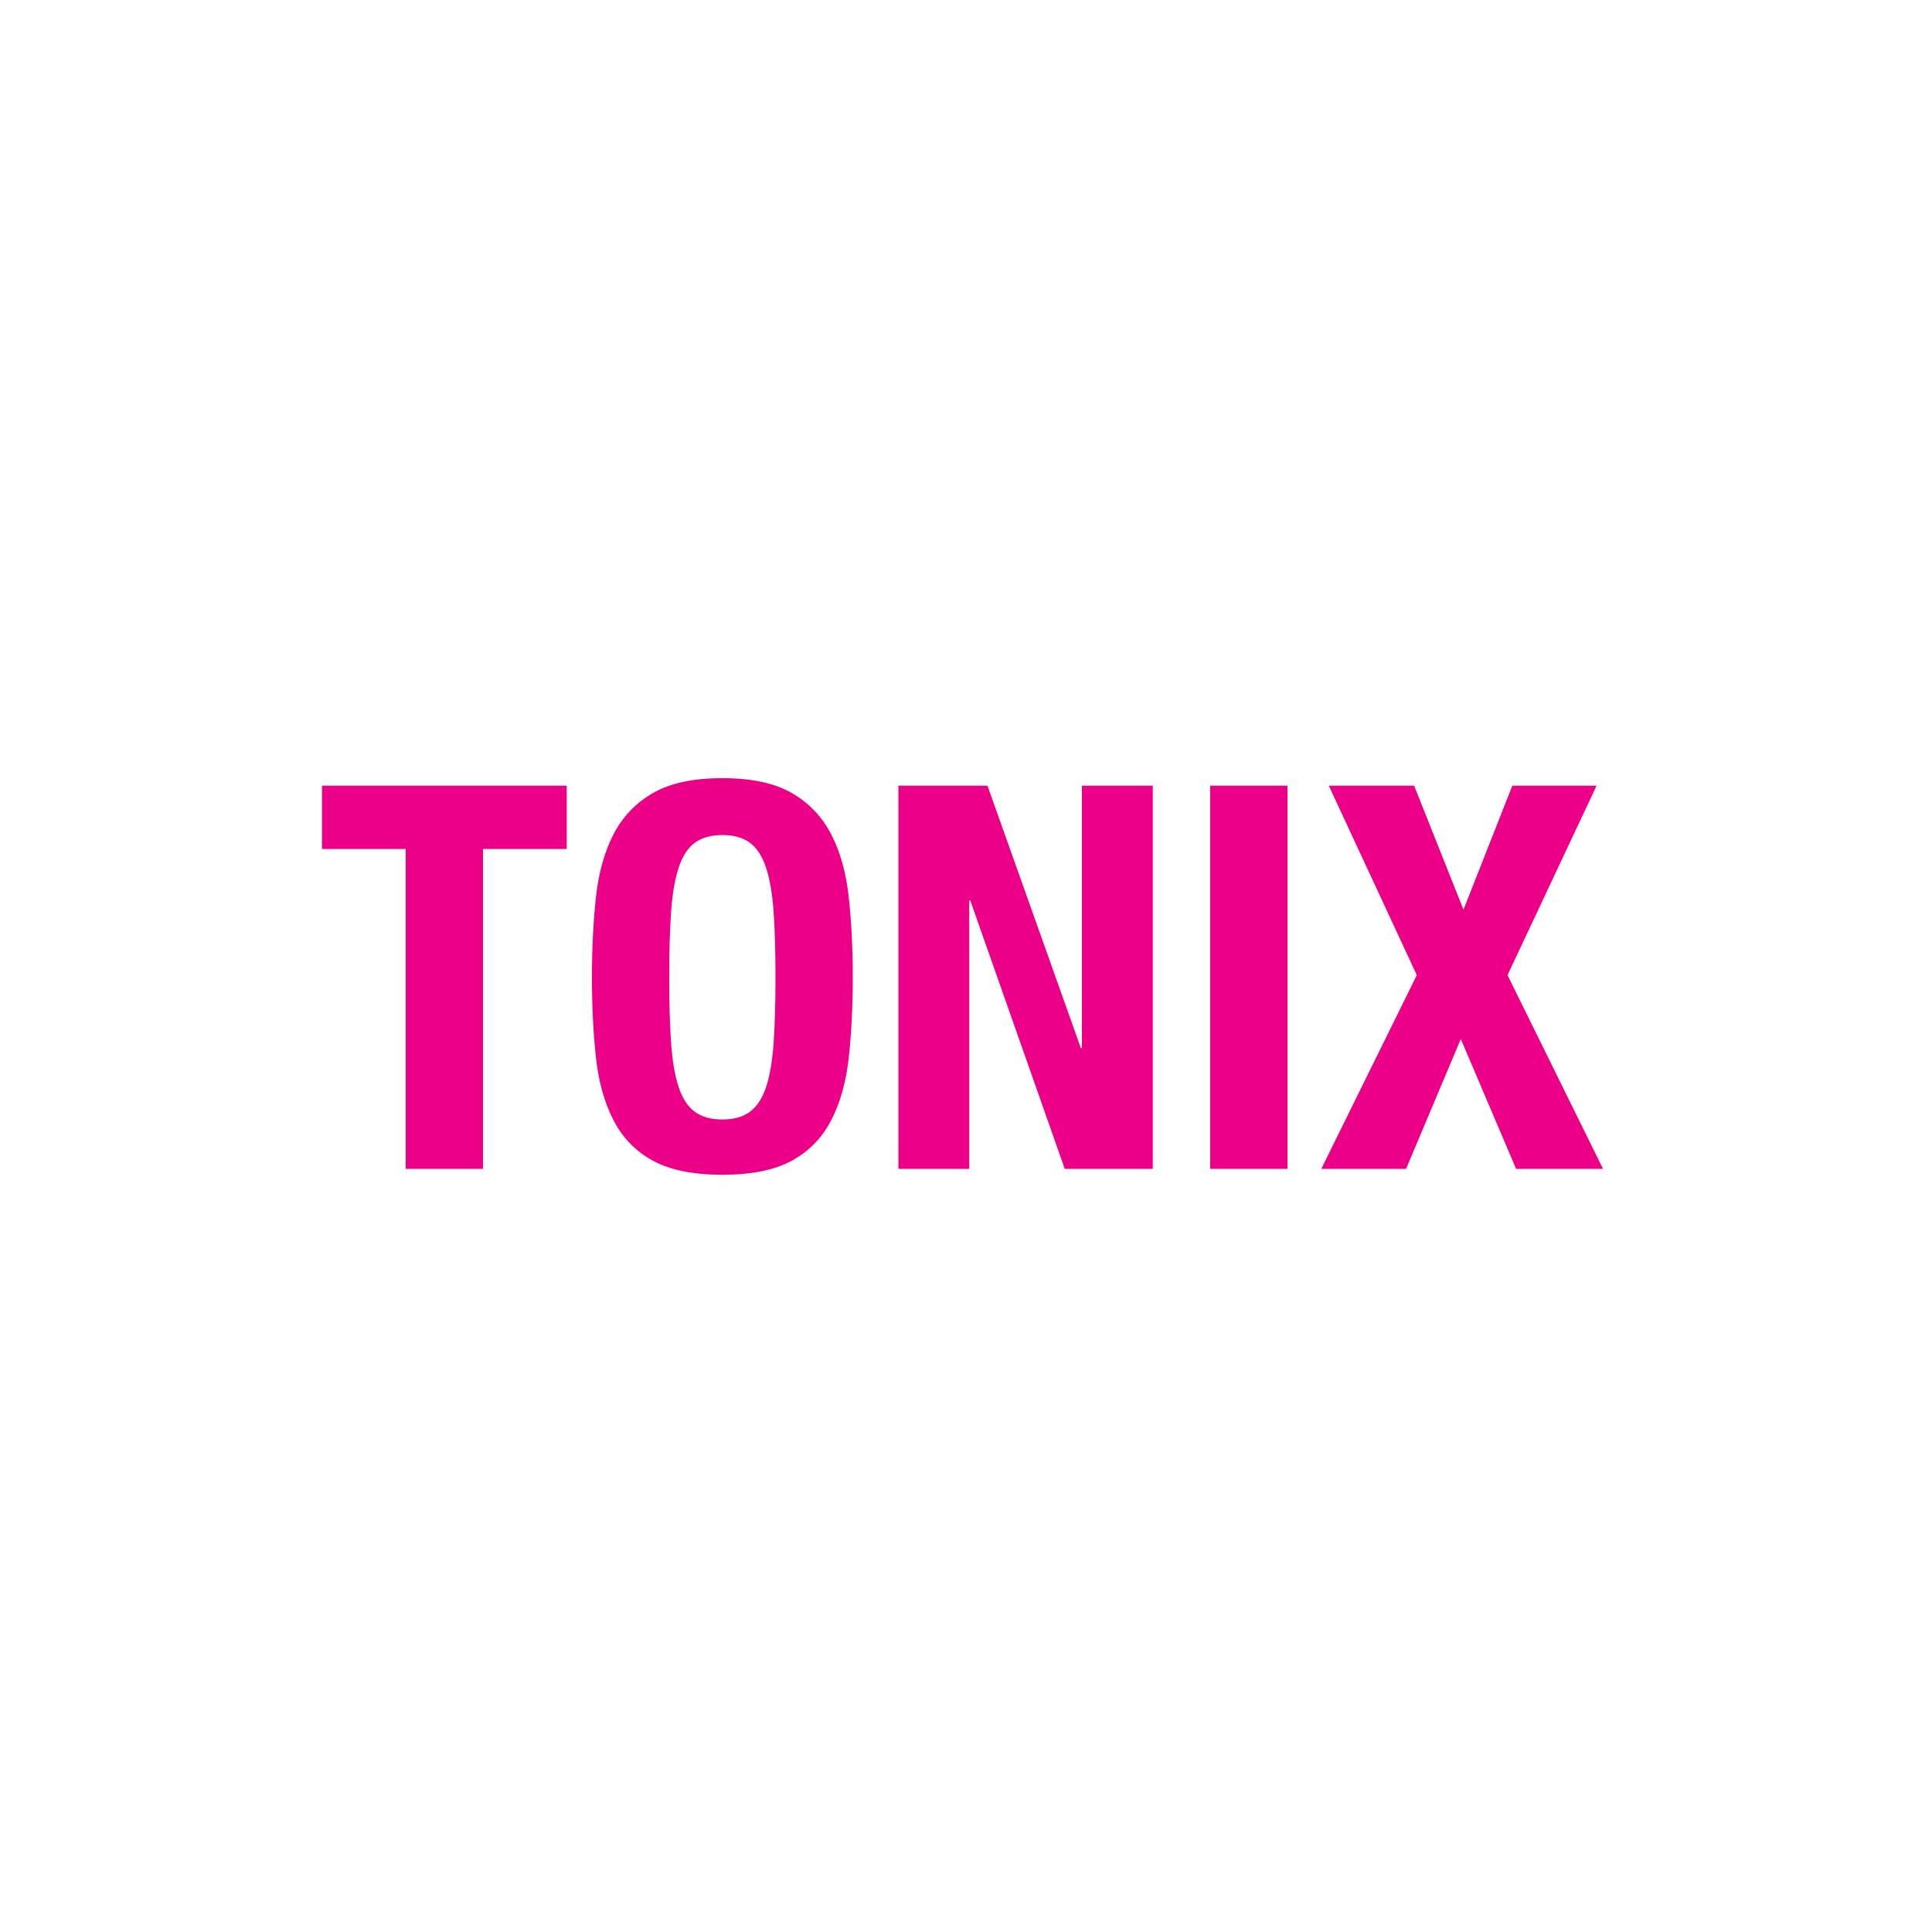 <svg width="72" height="72" viewBox="0 0 72 72" xmlns="http://www.w3.org/2000/svg" xmlns:sketch="http://www.bohemiancoding.com/sketch/ns"><title>box-icon-tonix</title><path d="M21.12 29.28h-9.12v2.36h3.12v11.92h2.88v-11.92h3.12v-2.36zm.94 7.14c0 1.093.05 2.093.15 3 .1.907.32 1.687.66 2.34.34.653.83 1.153 1.47 1.5s1.5.52 2.58.52 1.94-.173 2.58-.52c.64-.347 1.13-.847 1.47-1.5.34-.653.56-1.433.66-2.34.1-.907.15-1.907.15-3 0-1.08-.05-2.077-.15-2.99-.1-.913-.32-1.697-.66-2.35s-.83-1.163-1.47-1.53-1.5-.55-2.58-.55-1.94.183-2.58.55c-.64.367-1.13.877-1.47 1.53-.34.653-.56 1.437-.66 2.35-.1.913-.15 1.91-.15 2.99zm2.88 0c0-.96.023-1.773.07-2.44.047-.667.14-1.213.28-1.64.14-.427.34-.737.6-.93.26-.193.603-.29 1.03-.29.427 0 .77.097 1.03.29.26.193.46.503.6.93.14.427.233.973.28 1.64.047.667.07 1.48.07 2.44s-.023 1.777-.07 2.45c-.047.673-.14 1.22-.28 1.64-.14.42-.34.727-.6.92-.26.193-.603.29-1.03.29-.427 0-.77-.097-1.03-.29-.26-.193-.46-.5-.6-.92-.14-.42-.233-.967-.28-1.64-.047-.673-.07-1.49-.07-2.45zm11.86-7.14h-3.32v14.28h2.64v-10h.04l3.52 10h3.28v-14.28h-2.64v9.78h-.04l-3.48-9.78zm8.3 14.28h2.88v-14.28h-2.88v14.28zm4.42-14.28l3.28 7.06-3.56 7.22h3.16l2.04-4.84 2.06 4.84h3.24l-3.56-7.22 3.32-7.06h-3.14l-1.82 4.62-1.84-4.62h-3.18z" sketch:type="MSShapeGroup" fill="#ED0088"/></svg>